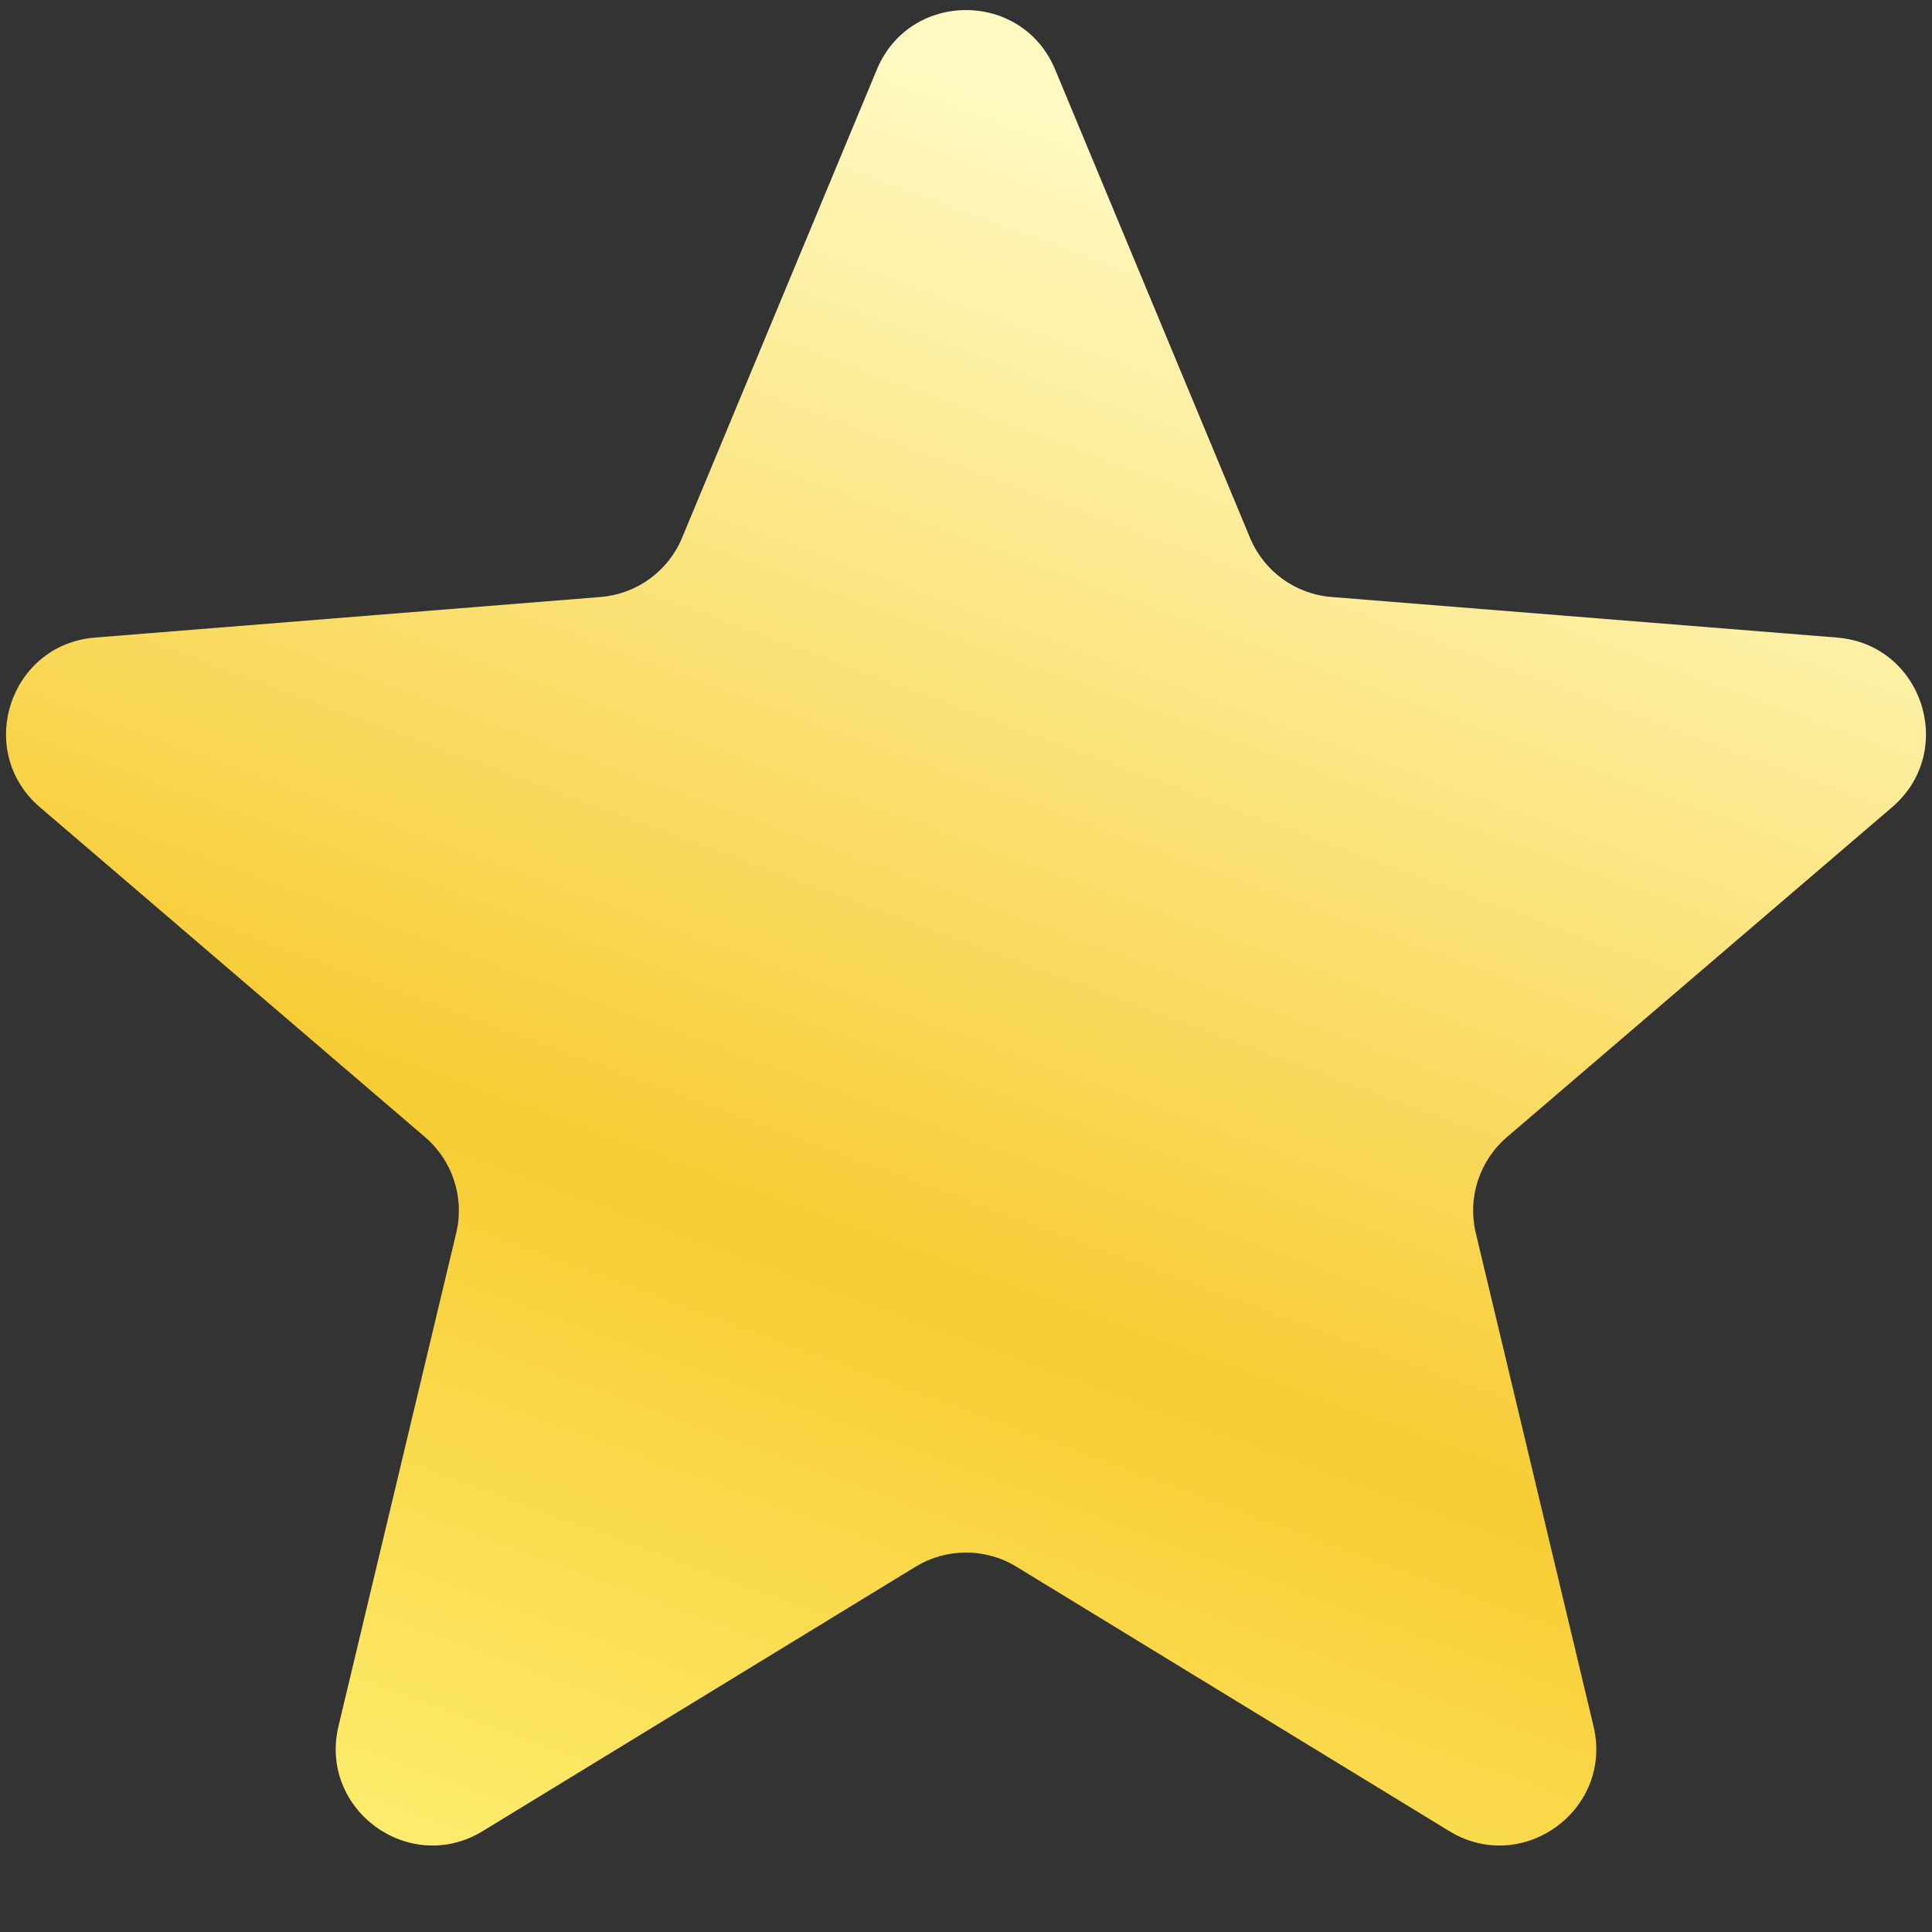 <svg width="20" height="20" viewBox="0 0 20 20" fill="none" xmlns="http://www.w3.org/2000/svg">
<rect x="0" y="0" width="20" height="20" fill="#333333" stroke="none"/>
<path d="M9.077 0.72C9.418 -0.101 10.582 -0.101 10.923 0.72L12.94 5.567C13.084 5.914 13.409 6.15 13.783 6.18L19.016 6.6C19.903 6.671 20.262 7.777 19.587 8.356L15.6 11.771C15.315 12.015 15.19 12.398 15.277 12.763L16.496 17.869C16.702 18.735 15.761 19.419 15.002 18.955L10.521 16.218C10.201 16.023 9.799 16.023 9.479 16.218L4.998 18.955C4.239 19.419 3.298 18.735 3.504 17.869L4.723 12.763C4.81 12.398 4.685 12.015 4.4 11.771L0.413 8.356C-0.262 7.777 0.097 6.671 0.984 6.6L6.217 6.18C6.591 6.15 6.917 5.914 7.061 5.567L9.077 0.72Z" fill="url(#paint0_linear_9337_164641)"/>
<defs>
<linearGradient id="paint0_linear_9337_164641" x1="13" y1="2" x2="6" y2="21" gradientUnits="userSpaceOnUse">
<stop stop-color="#FFF9C1"/>
<stop offset="0.585" stop-color="#F7CC33"/>
<stop offset="1" stop-color="#FFF176"/>
</linearGradient>
</defs>
</svg>
